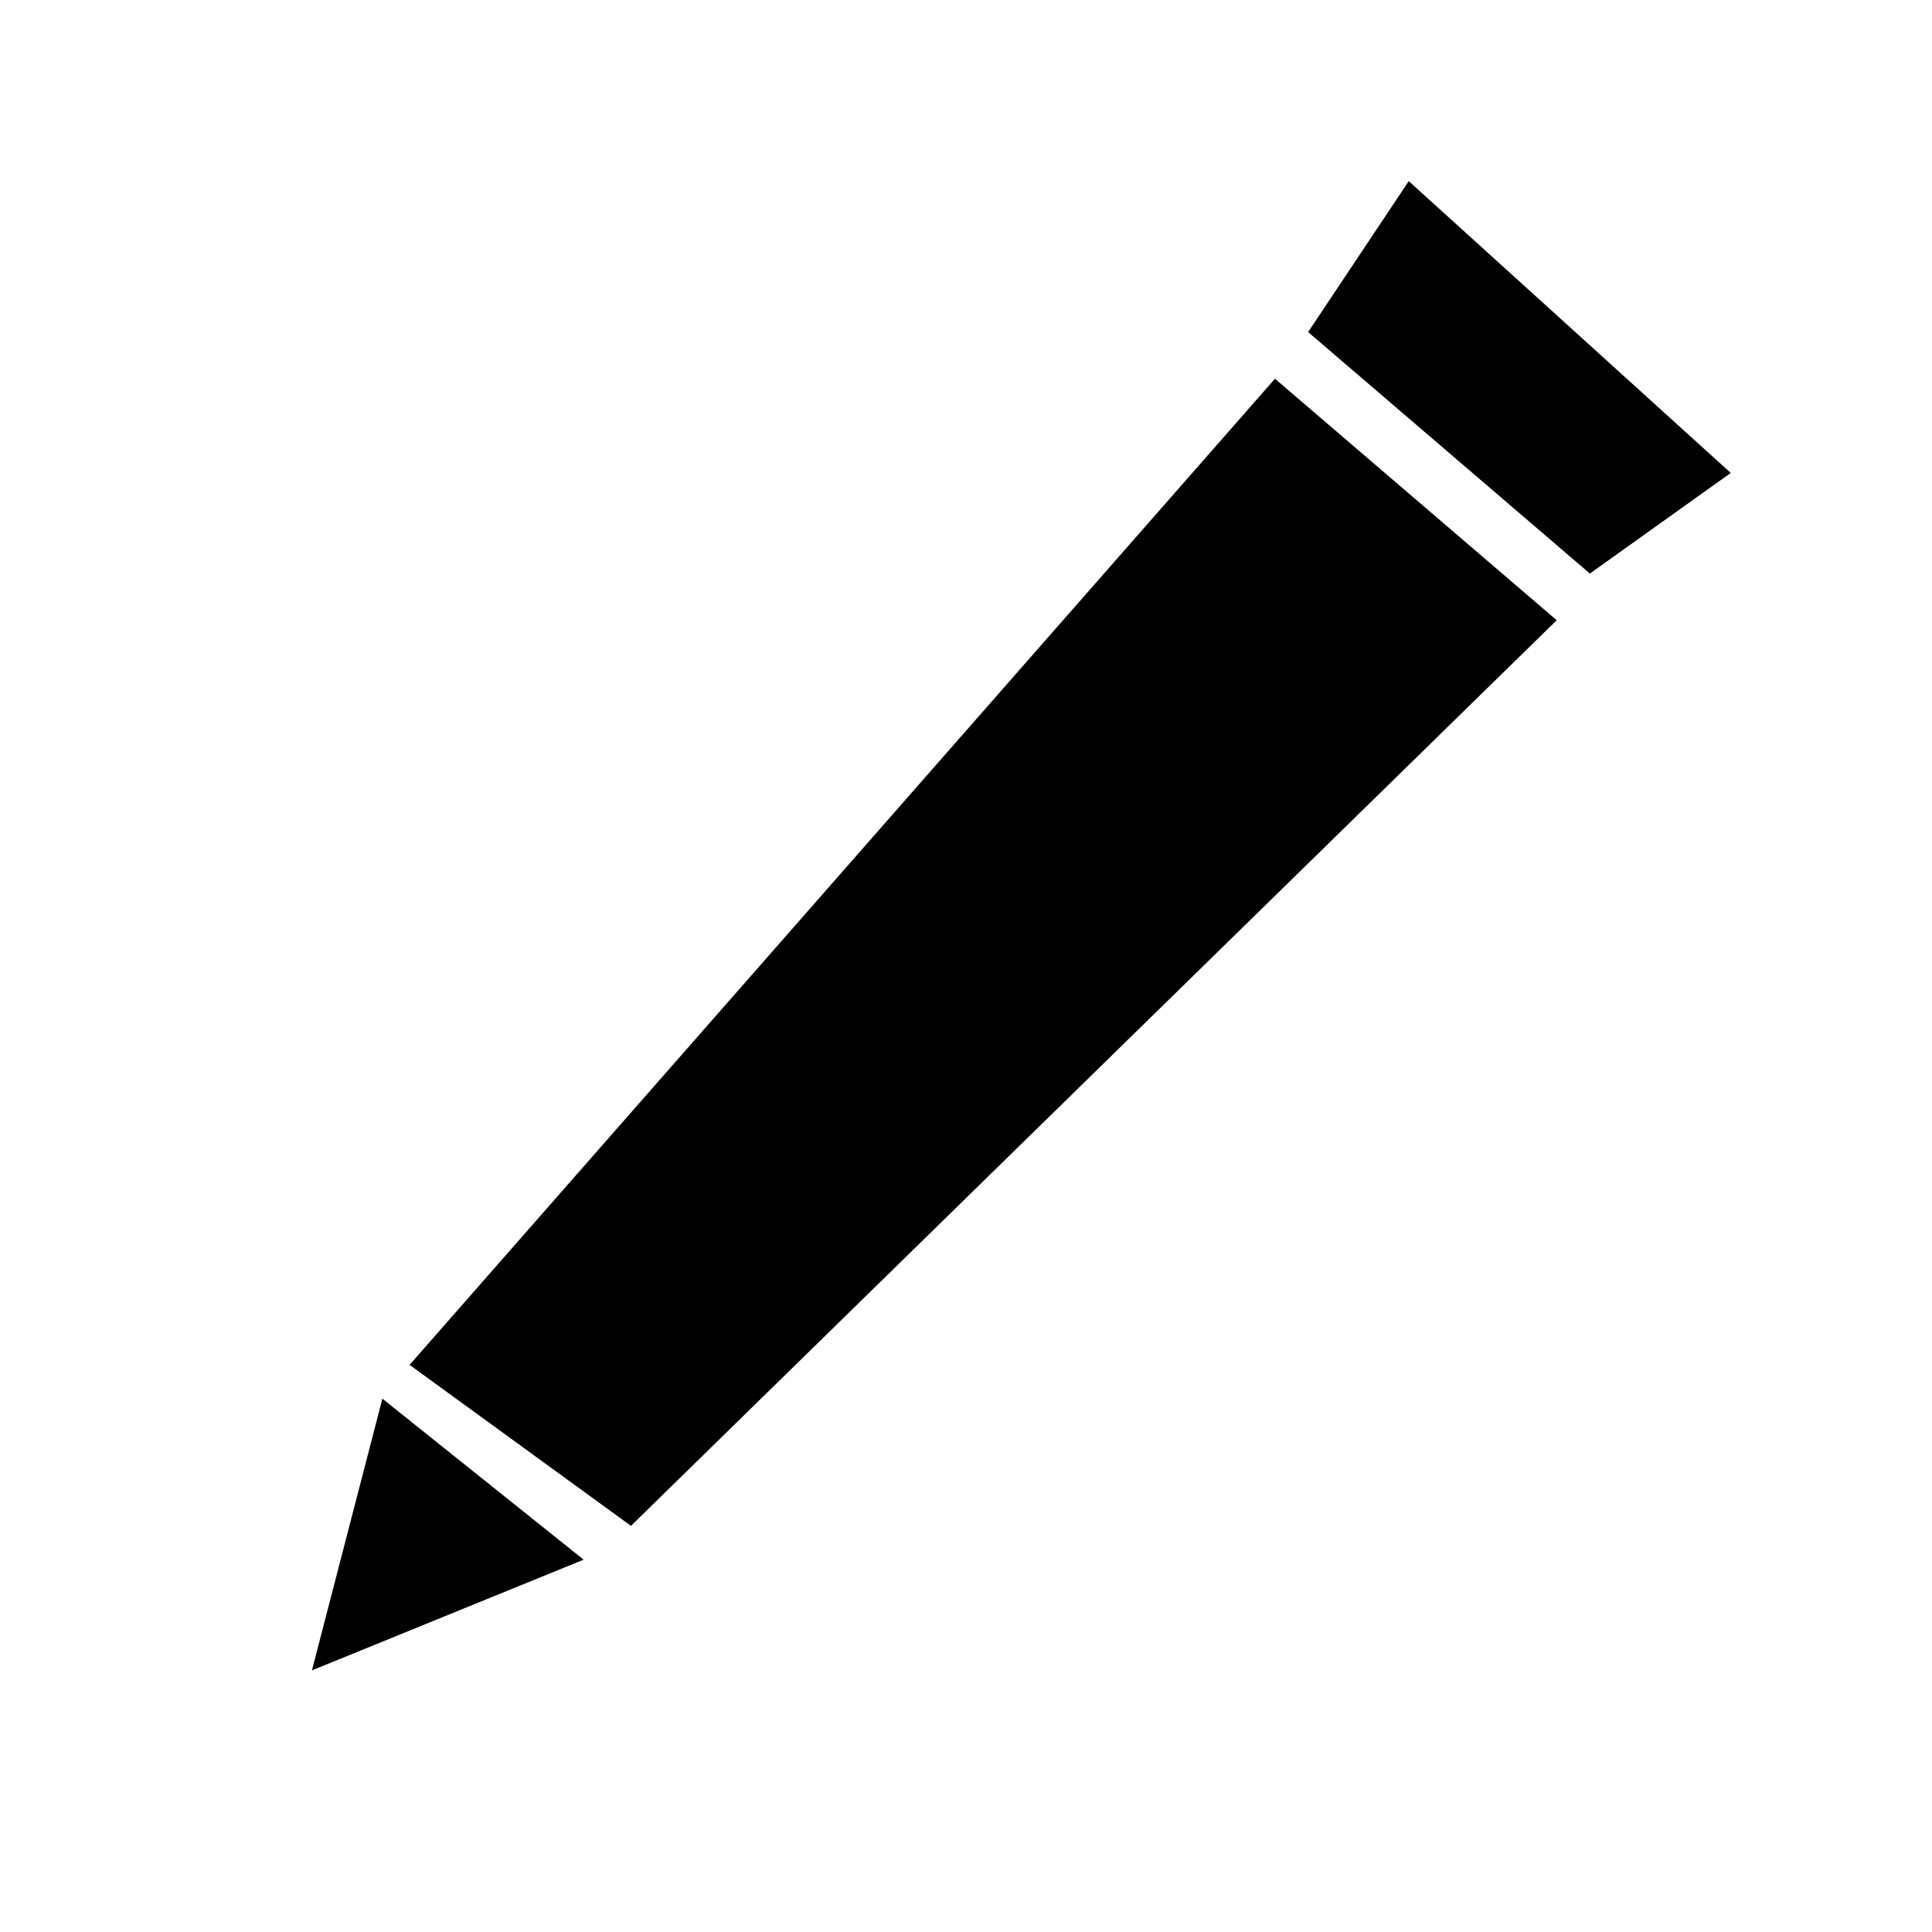 <svg viewBox="0 0 96 96" fill="currentColor" xmlns="http://www.w3.org/2000/svg">
  <path d="M20.352 67.819L63.352 18.819L77.352 30.819L31.352 75.819L20.352 67.819Z" />
  <path d="M19 69.5L29 77.5L15.5 83L19 69.5Z" />
  <path d="M70 9L86 23.5L79 28.5L65 16.5L70 9Z" />
</svg>